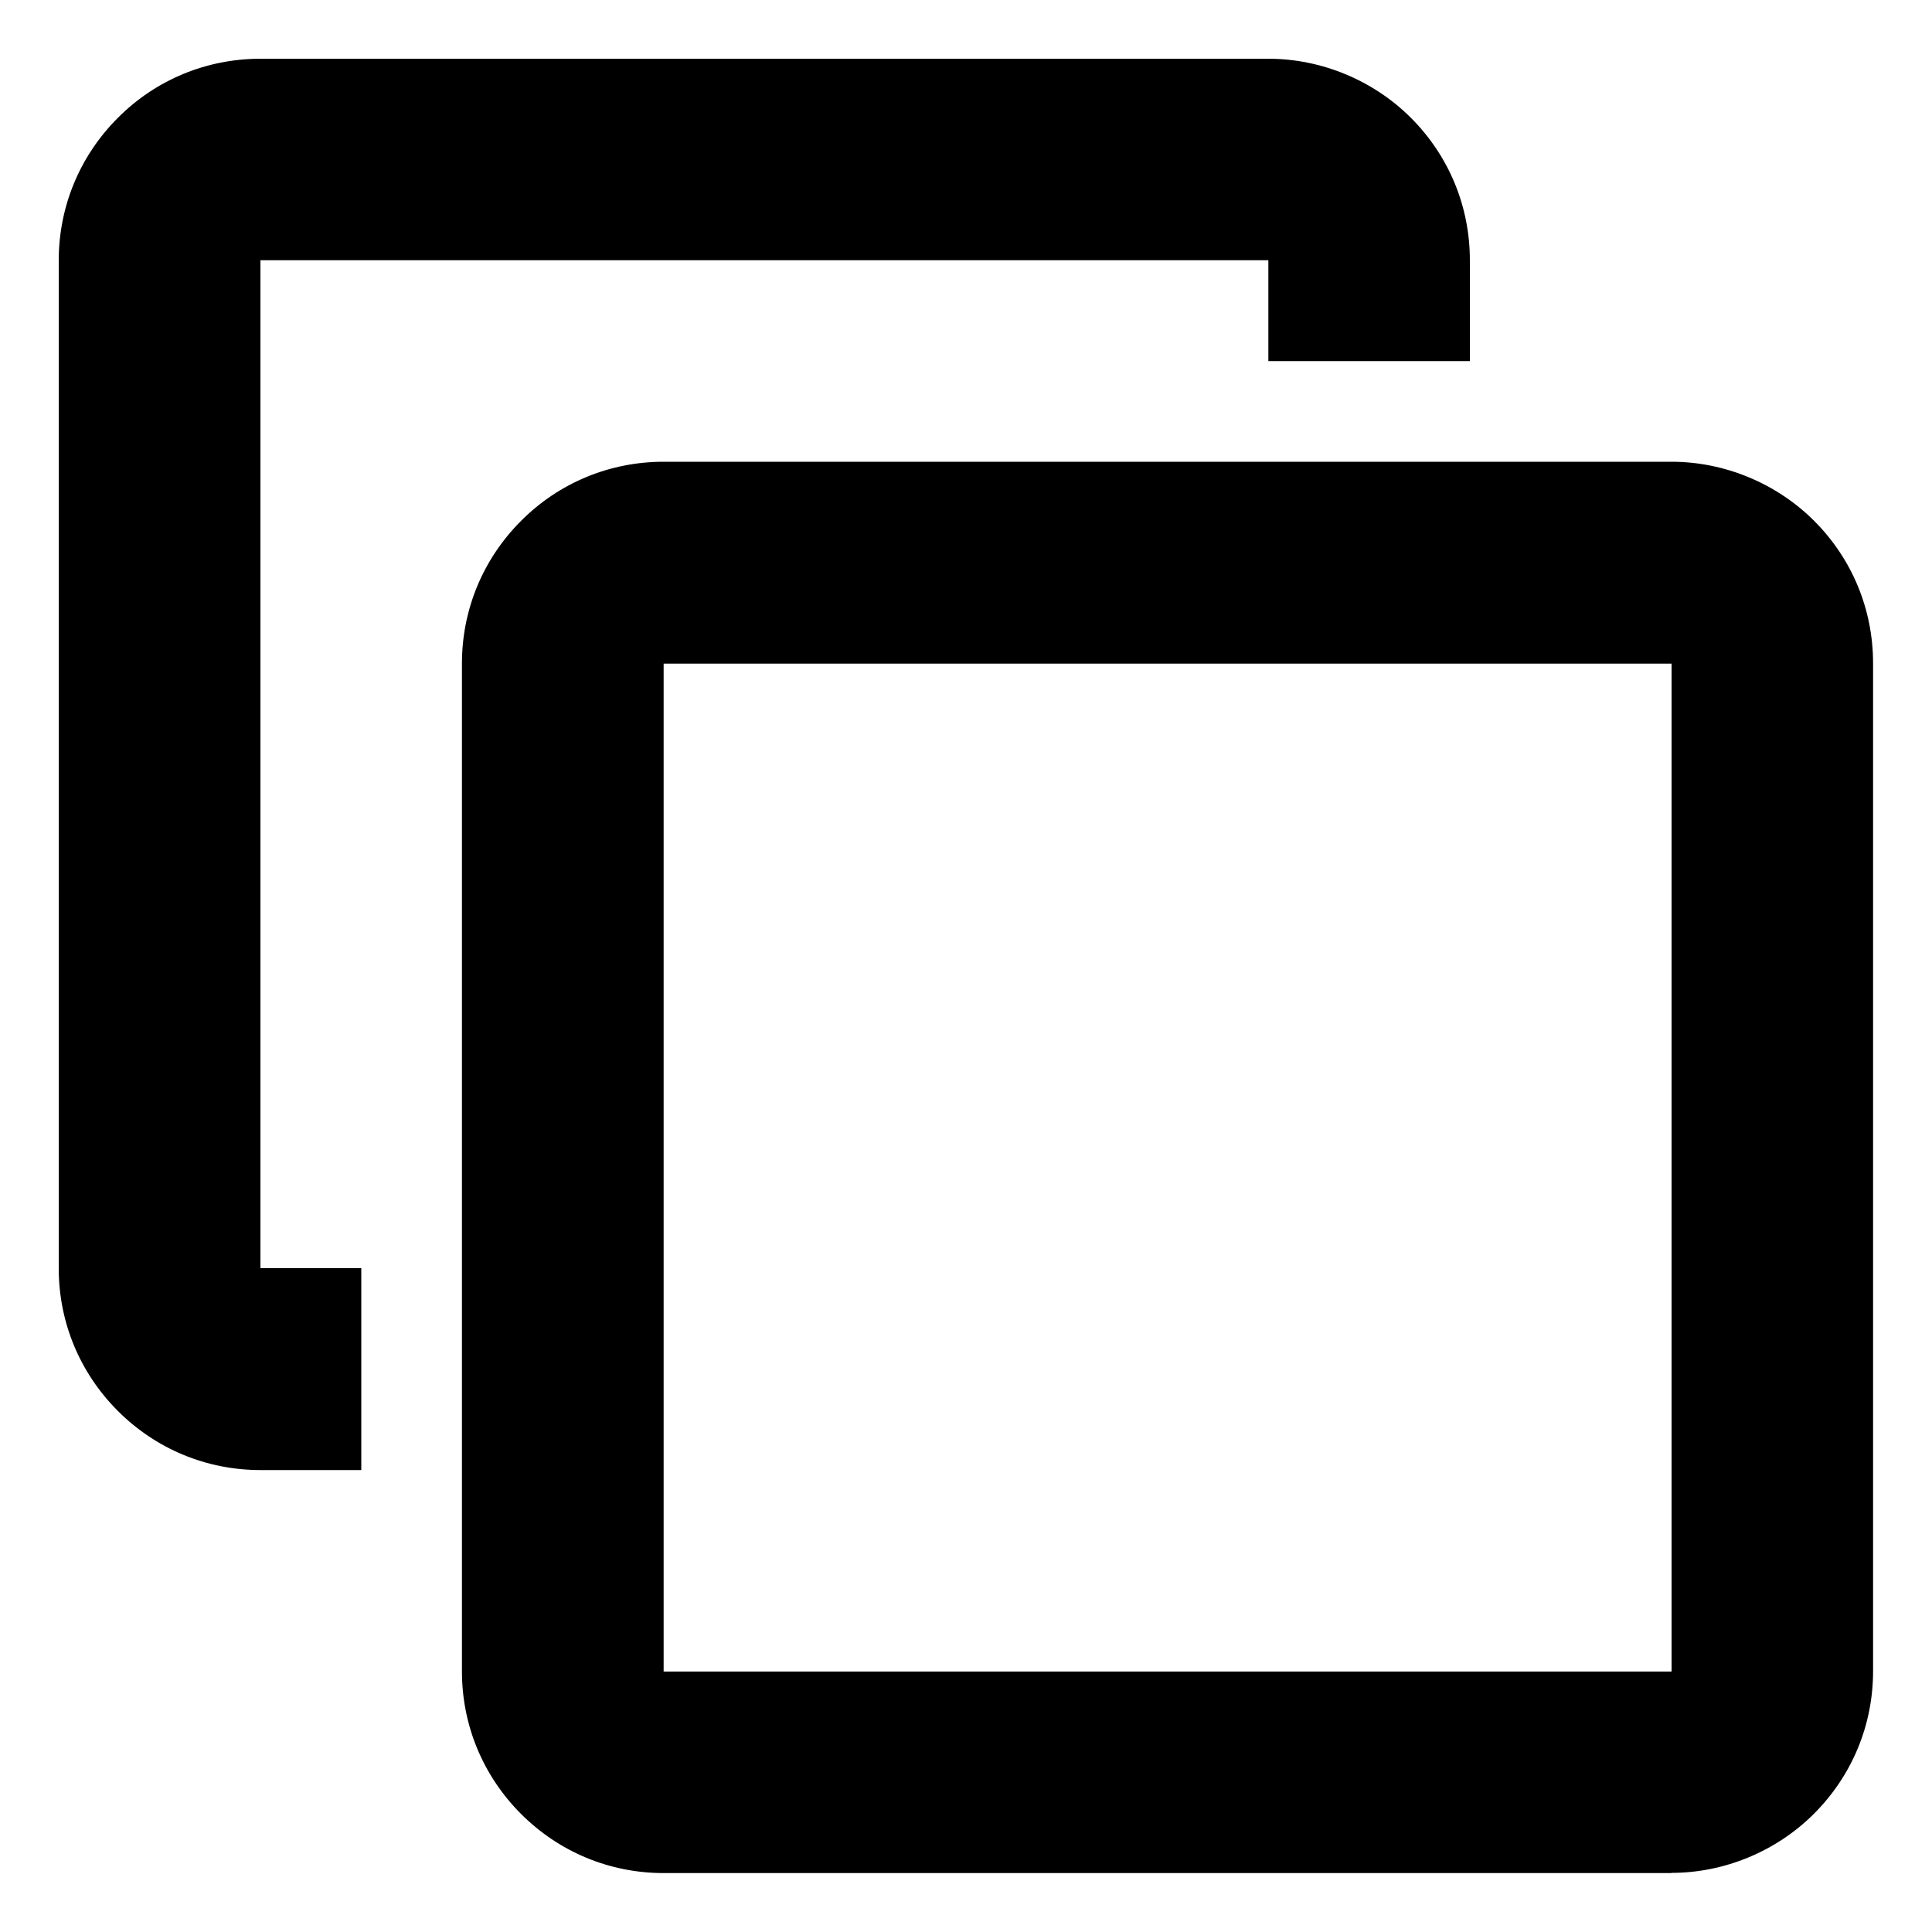 <svg id="Layer_1" data-name="Layer 1" xmlns="http://www.w3.org/2000/svg" viewBox="0 0 100 100">
                                <defs>
                                  <style>
      .cls-1 {
        fill: CurrentColor;
      }
      .cls-2 {
        opacity: 1;
      }
    </style>
                                </defs>
                                <g class="cls-2">
                                  <path class="cls-1" d="M86.52,96.95h-52.17c-2.79,0-5.41-1.09-7.38-3.06s-3.06-4.59-3.06-7.38v-52.17c0-2.79,1.09-5.41,3.06-7.38,1.96-1.97,4.59-3.06,7.38-3.06h52.17c2.75,0,5.44,1.12,7.38,3.06,1.97,1.97,3.05,4.59,3.05,7.37v52.17c0,2.79-1.09,5.41-3.06,7.38-1.94,1.94-4.63,3.06-7.38,3.06ZM34.35,34.35v52.17h52.17v-52.17h-52.17ZM18.7,76.09h-5.22c-2.79,0-5.41-1.09-7.38-3.06s-3.06-4.59-3.06-7.38V13.48c0-2.79,1.09-5.41,3.06-7.38,1.96-1.97,4.59-3.06,7.38-3.06h52.17c2.75,0,5.44,1.12,7.38,3.06,1.97,1.97,3.05,4.59,3.05,7.37v5.22h-10.43v-5.22H13.48v52.17h5.22v10.43Z"/>
                                </g>
                              </svg>